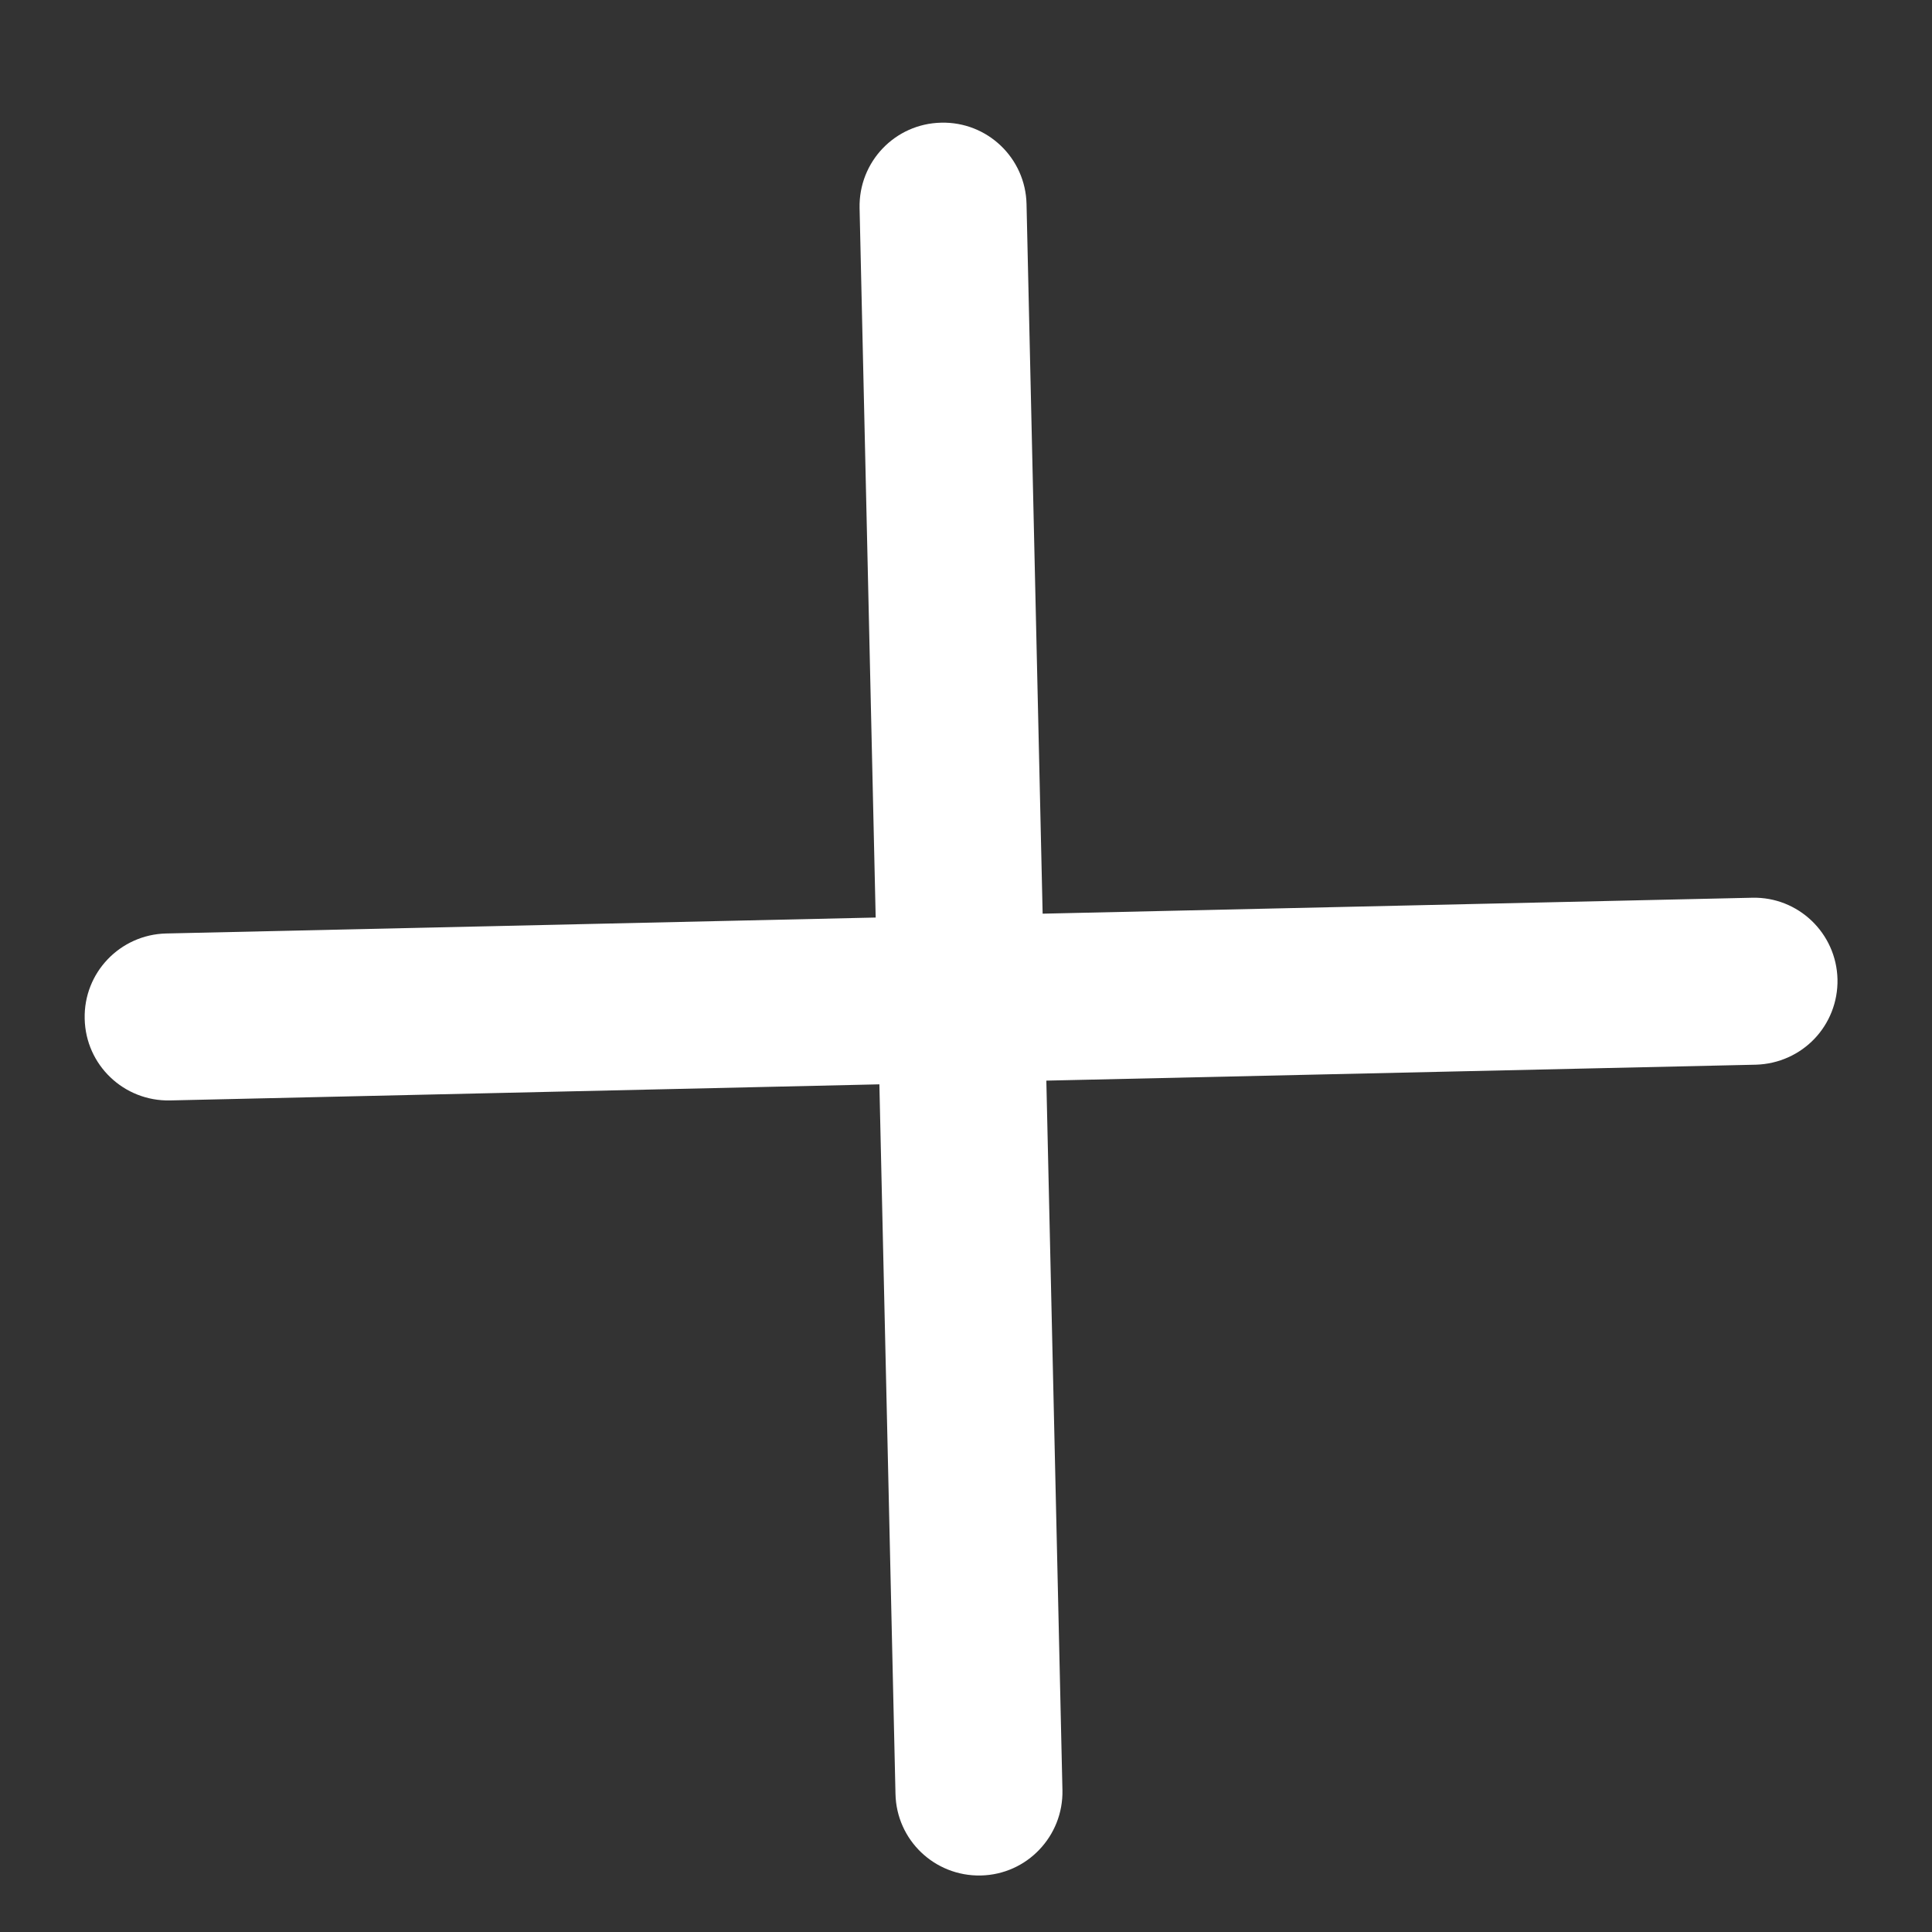 <svg width="12" height="12" viewBox="0 0 12 12" fill="none" xmlns="http://www.w3.org/2000/svg">
<rect x="0" y="0" width="12" height="12" fill="#333333" stroke="none"/>
<path d="M6.476 5.675L6.376 1.268C6.37 0.982 6.133 0.755 5.846 0.762C5.559 0.768 5.333 1.005 5.339 1.292L5.439 5.699L1.032 5.798C0.746 5.805 0.519 6.041 0.526 6.328C0.532 6.615 0.769 6.841 1.056 6.835L5.462 6.735L5.562 11.142C5.568 11.429 5.805 11.655 6.092 11.649C6.235 11.646 6.364 11.585 6.455 11.489C6.547 11.393 6.602 11.262 6.599 11.119L6.499 6.712L10.906 6.613C11.049 6.609 11.178 6.548 11.269 6.453C11.361 6.357 11.416 6.225 11.413 6.082C11.406 5.796 11.169 5.569 10.883 5.576L6.476 5.675Z" fill="white"/>
</svg>
